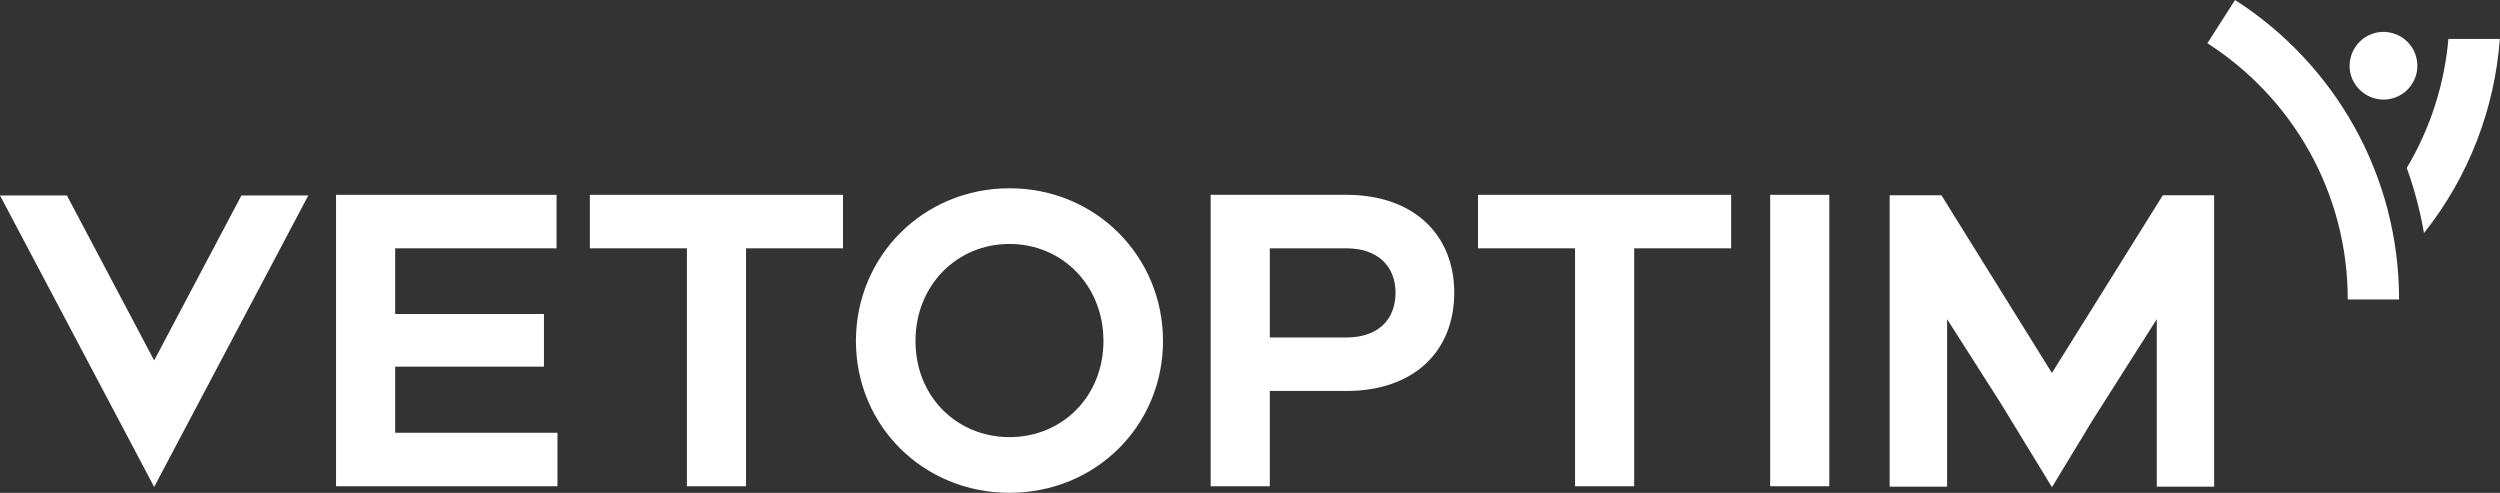 <svg width="1050" height="207" viewBox="0 0 1050 207" fill="none" xmlns="http://www.w3.org/2000/svg">
<rect x="0" y="0" width="1050" height="207" fill="#333333" stroke="none"/>
<path d="M1028.33 16.36C1026.67 35.248 1020.82 53.808 1010.84 70.532C1014.04 79.365 1016.45 88.515 1018.07 97.884C1037.09 73.965 1047.75 45.452 1049.94 16.36H1028.33Z" fill="white"/>
<path d="M938.718 -1.28484e-05L927.108 18.16C962.548 40.865 986.056 80.561 986.056 125.773H1007.61C1007.61 72.932 980.137 26.537 938.718 -1.28484e-05Z" fill="white"/>
<path d="M1014.85 24.145C1012.98 16.561 1005.23 11.926 997.564 13.814C990 15.767 985.37 23.509 987.246 31.09C988.907 37.515 994.748 41.822 1001.11 41.822C1002.23 41.822 1003.37 41.689 1004.51 41.407L1004.51 41.406C1008.21 40.49 1011.32 38.171 1013.29 34.879C1015.24 31.605 1015.79 27.785 1014.85 24.145Z" fill="white"/>
<path d="M861.802 156.643L815.393 81.998H793.661V204.394H817.786V134.064L840.187 169.175L861.83 204.604L878.881 176.495L905.846 134.064V204.394H929.943V81.998H908.393L861.802 156.643Z" fill="white"/>
<path d="M743.467 204.223H768.303V81.826H743.467V204.223Z" fill="white"/>
<path d="M620.764 104.293H661.52V204.223H686.356V104.293H727.088V81.826H620.764V104.293Z" fill="white"/>
<path d="M565.488 141.738H533.316V104.292H565.488C578.81 104.292 586.121 111.96 586.121 122.939C586.121 134.248 578.81 141.738 565.488 141.738ZM565.488 81.826H508.48V204.223H533.316V164.204H565.488C593.609 164.204 610.778 147.775 610.778 122.939C610.778 98.434 593.609 81.826 565.488 81.826Z" fill="white"/>
<path d="M423.986 183.59C401.875 183.59 384.503 166.599 384.503 143.215C384.503 119.831 401.875 102.459 423.986 102.459C446.071 102.459 463.443 119.831 463.443 143.215C463.443 166.599 446.071 183.59 423.986 183.59ZM423.986 79.075C387.814 79.075 359.489 107.579 359.489 143.215C359.489 178.826 387.814 206.974 423.986 206.974C460.158 206.974 488.458 178.826 488.458 143.215C488.458 107.579 460.158 79.075 423.986 79.075Z" fill="white"/>
<path d="M247.74 104.293H288.496V204.223H313.332V104.293H354.064V81.826H247.74V104.293Z" fill="white"/>
<path d="M165.972 153.99H228.457V131.88H165.972V104.293H233.755V81.826H141.136V204.222H234.137V181.756H165.972V153.99Z" fill="white"/>
<path d="M64.745 151.384L28.097 82.099H0L64.745 204.503L129.489 82.099H101.393L64.745 151.384Z" fill="white"/>
</svg>
